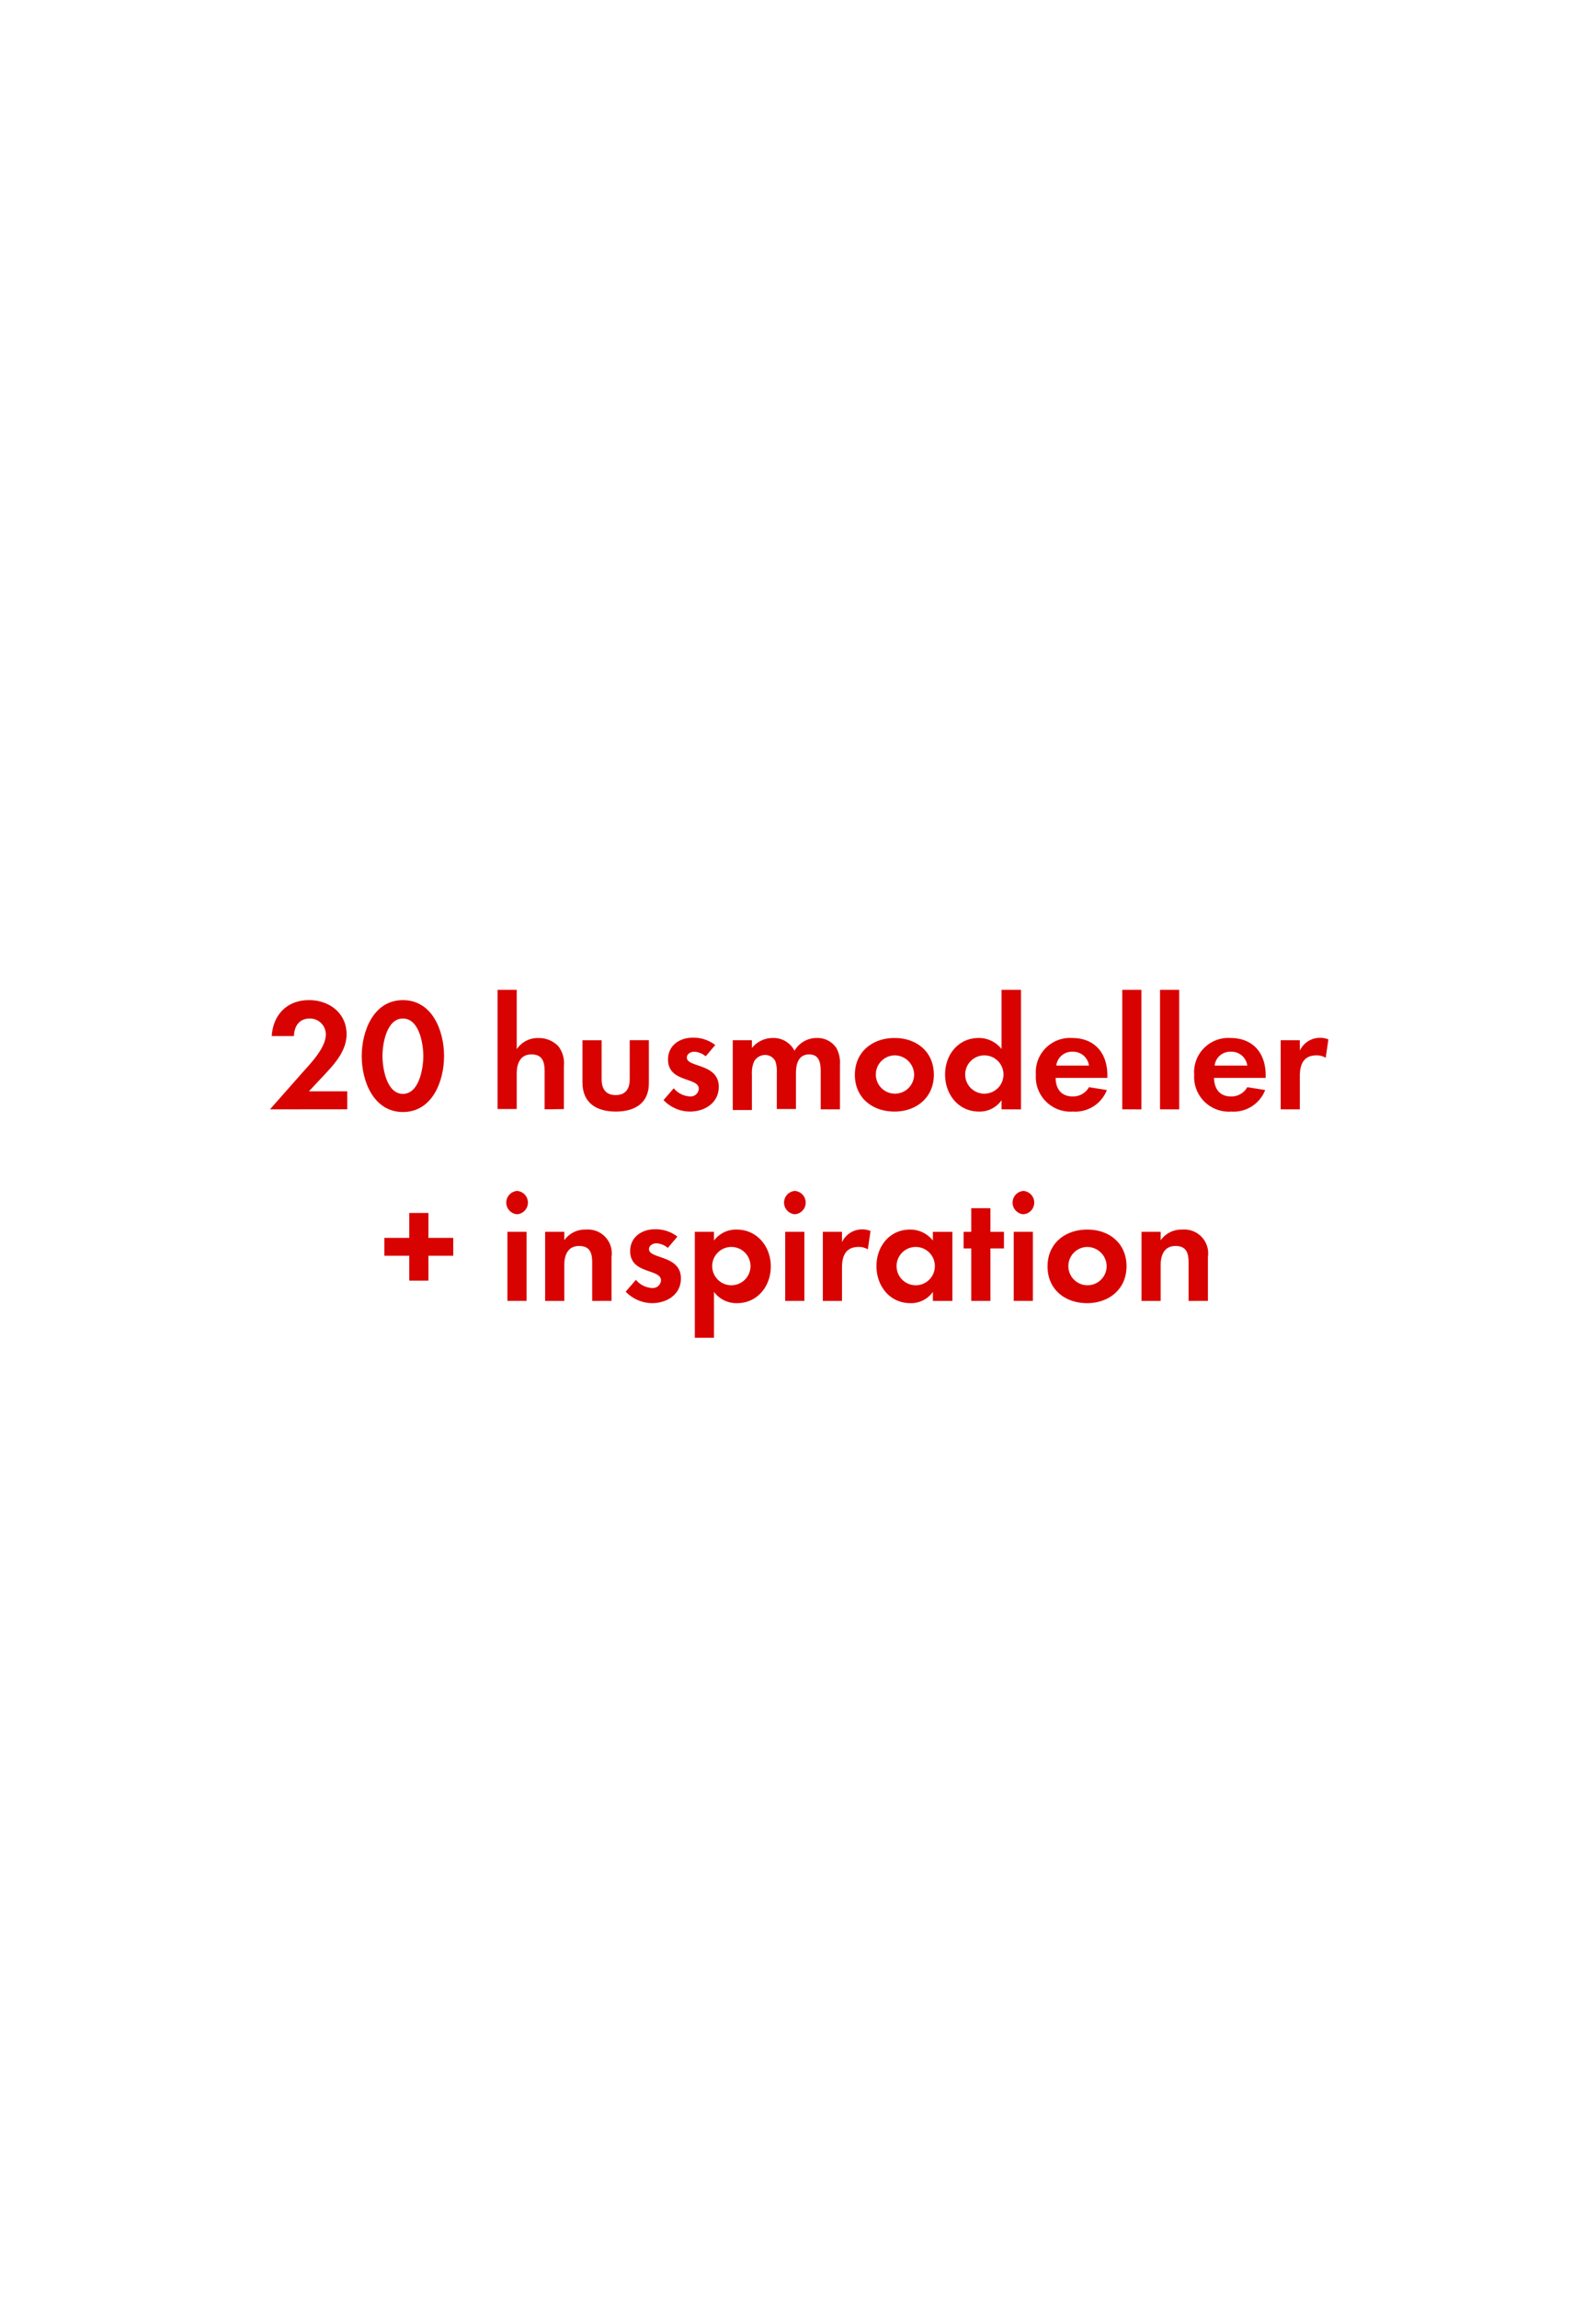 <svg id="Layer_1" data-name="Layer 1" xmlns="http://www.w3.org/2000/svg" viewBox="0 0 250 360"><defs><style>.cls-1{fill:#d80201;}</style></defs><title>text</title><path class="cls-1" d="M42.29,173.71l4.92-5.57c1.35-1.53,3.83-4,3.83-6.18a2.49,2.49,0,0,0-2.53-2.47c-1.65,0-2.42,1.22-2.47,2.75H42.56c.23-3.38,2.43-5.63,5.85-5.63,3.13,0,5.88,2,5.88,5.35,0,2.33-1.53,4.23-3,5.83l-2.9,3.1h6v2.82Z"/><path class="cls-1" d="M63.11,174.13c-4.6,0-6.45-4.84-6.45-8.74s1.83-8.78,6.45-8.78,6.45,4.83,6.45,8.75S67.74,174.13,63.11,174.13Zm0-14.64c-2.55,0-3.2,3.95-3.2,5.87s.65,5.93,3.2,5.93,3.2-4,3.2-5.93S65.66,159.49,63.11,159.49Z"/><path class="cls-1" d="M85.31,173.71v-5.92c0-1.5-.32-2.68-2.07-2.68s-2.3,1.45-2.3,3v5.55h-3V155h3v9.3a3.92,3.92,0,0,1,3.4-1.75,4.15,4.15,0,0,1,3.15,1.32,4.32,4.32,0,0,1,.84,3v6.8Z"/><path class="cls-1" d="M96.46,174.06c-3,0-5.22-1.32-5.22-4.55v-6.62h3V169c0,1.48.63,2.48,2.2,2.48s2.2-1,2.2-2.48v-6.12h3v6.62C101.71,172.74,99.43,174.06,96.46,174.06Z"/><path class="cls-1" d="M108.06,174.06a5.72,5.72,0,0,1-4.12-1.8l1.6-1.85a3.49,3.49,0,0,0,2.55,1.28,1.27,1.27,0,0,0,1.37-1.2c0-1.85-4.82-.93-4.82-4.58,0-2.2,1.82-3.42,3.87-3.42a5.6,5.6,0,0,1,3.53,1.15l-1.5,1.77a3,3,0,0,0-1.8-.72c-.53,0-1.15.32-1.15.92,0,1.58,5,.88,5,4.58C112.58,172.71,110.39,174.06,108.06,174.06Z"/><path class="cls-1" d="M128.56,173.71v-5.92c0-1.28-.2-2.68-1.8-2.68-1.78,0-2.08,1.63-2.08,3v5.55h-3V168a4.93,4.93,0,0,0-.22-1.8,1.76,1.76,0,0,0-1.63-1,2,2,0,0,0-1.7,1,4.53,4.53,0,0,0-.35,2.07v5.55h-3V162.89h3v1.22a4.17,4.17,0,0,1,3.3-1.57,3.67,3.67,0,0,1,3.37,2,4,4,0,0,1,3.55-2,3.55,3.55,0,0,1,3,1.55,4.74,4.74,0,0,1,.57,2.62v7Z"/><path class="cls-1" d="M140.11,174.06c-3.45,0-6.2-2.15-6.2-5.75s2.75-5.77,6.22-5.77,6.15,2.17,6.15,5.75S143.53,174.06,140.11,174.06Zm0-8.8a3,3,0,1,0,3.08,3.05A3.06,3.06,0,0,0,140.08,165.26Z"/><path class="cls-1" d="M156.88,173.71v-1.42a4.17,4.17,0,0,1-3.52,1.77c-3.25,0-5.32-2.7-5.32-5.8s2.07-5.72,5.25-5.72a4.5,4.5,0,0,1,3.59,1.72V155h3.05v18.72Zm-2.69-8.45a3,3,0,1,0,3,3A3,3,0,0,0,154.19,165.26Z"/><path class="cls-1" d="M165.36,168.79c0,1.67.85,2.9,2.65,2.9a2.83,2.83,0,0,0,2.57-1.45l2.8.45a5.3,5.3,0,0,1-5.32,3.37,5.43,5.43,0,0,1-5.8-5.77,5.36,5.36,0,0,1,5.67-5.75c3.58,0,5.53,2.4,5.53,5.85v.4Zm2.62-4.1a2.45,2.45,0,0,0-2.52,2.17h5.12A2.5,2.5,0,0,0,168,164.69Z"/><path class="cls-1" d="M175.79,173.71V155h3v18.72Z"/><path class="cls-1" d="M181.71,173.71V155h3v18.72Z"/><path class="cls-1" d="M190.16,168.79c.05,1.67.85,2.9,2.65,2.9a2.83,2.83,0,0,0,2.57-1.45l2.8.45a5.3,5.3,0,0,1-5.32,3.37,5.43,5.43,0,0,1-5.8-5.77,5.36,5.36,0,0,1,5.67-5.75c3.58,0,5.53,2.4,5.53,5.85v.4Zm2.62-4.1a2.45,2.45,0,0,0-2.52,2.17h5.12A2.5,2.5,0,0,0,192.78,164.69Z"/><path class="cls-1" d="M207.66,165.64a2.65,2.65,0,0,0-1.45-.38c-2.05,0-2.6,1.45-2.6,3.25v5.2h-3V162.89h3v1.62a3.48,3.48,0,0,1,3.15-2,3.37,3.37,0,0,1,1.32.25Z"/><path class="cls-1" d="M67.11,196.64v3.9h-3v-3.9h-3.9v-2.8h3.9v-3.9h3v3.9H71v2.8Z"/><path class="cls-1" d="M81,190.14a1.83,1.83,0,0,1,0-3.65,1.83,1.83,0,0,1,0,3.65Zm-1.52,13.57V192.89h3v10.82Z"/><path class="cls-1" d="M92.76,203.71v-6c0-1.47-.32-2.6-2.05-2.6s-2.32,1.38-2.32,3v5.6h-3V192.89h3v1.32a4,4,0,0,1,3.4-1.67,3.74,3.74,0,0,1,4,4.3v6.87Z"/><path class="cls-1" d="M102.14,204.06a5.8,5.8,0,0,1-4.13-1.8l1.6-1.85a3.52,3.52,0,0,0,2.55,1.28,1.28,1.28,0,0,0,1.38-1.2c0-1.85-4.83-.93-4.83-4.58,0-2.2,1.83-3.42,3.88-3.42a5.55,5.55,0,0,1,3.52,1.15l-1.5,1.77a3,3,0,0,0-1.8-.72c-.52,0-1.15.32-1.15.92,0,1.58,5,.88,5,4.58C106.66,202.71,104.46,204.06,102.14,204.06Z"/><path class="cls-1" d="M115.46,204.06a4.35,4.35,0,0,1-3.62-1.77v7.19h-3V192.89h3v1.37a4.31,4.31,0,0,1,3.55-1.72c3.22,0,5.35,2.67,5.35,5.77S118.64,204.06,115.46,204.06Zm-.9-8.8a3,3,0,1,0,3,3A3,3,0,0,0,114.56,195.26Z"/><path class="cls-1" d="M124.51,190.14a1.83,1.83,0,0,1,0-3.65,1.83,1.83,0,0,1,0,3.65ZM123,203.71V192.89h3v10.82Z"/><path class="cls-1" d="M135.94,195.64a2.65,2.65,0,0,0-1.45-.38c-2.05,0-2.6,1.45-2.6,3.25v5.2h-3V192.89h3v1.62a3.48,3.48,0,0,1,3.15-2,3.37,3.37,0,0,1,1.32.25Z"/><path class="cls-1" d="M146.13,203.71v-1.42a4.17,4.17,0,0,1-3.52,1.77c-3.25,0-5.32-2.7-5.32-5.8s2.07-5.72,5.25-5.72a4.5,4.5,0,0,1,3.59,1.72v-1.37h3.05v10.82Zm-2.69-8.45a3,3,0,1,0,3,3A3,3,0,0,0,143.44,195.26Z"/><path class="cls-1" d="M155.14,195.49v8.22h-3v-8.22h-1.2v-2.6h1.2v-3.7h3v3.7h2.12v2.6Z"/><path class="cls-1" d="M160.31,190.14a1.83,1.83,0,0,1,0-3.65,1.83,1.83,0,0,1,0,3.65Zm-1.52,13.57V192.89h3v10.82Z"/><path class="cls-1" d="M170.28,204.06c-3.45,0-6.19-2.15-6.19-5.75s2.74-5.77,6.22-5.77,6.15,2.17,6.15,5.75S173.71,204.06,170.28,204.06Zm0-8.8a3,3,0,1,0,3.07,3.05A3.06,3.06,0,0,0,170.26,195.26Z"/><path class="cls-1" d="M186.18,203.71v-6c0-1.47-.32-2.6-2.05-2.6s-2.32,1.38-2.32,3v5.6h-3V192.89h3v1.32a4,4,0,0,1,3.4-1.67,3.74,3.74,0,0,1,4,4.3v6.87Z"/></svg>